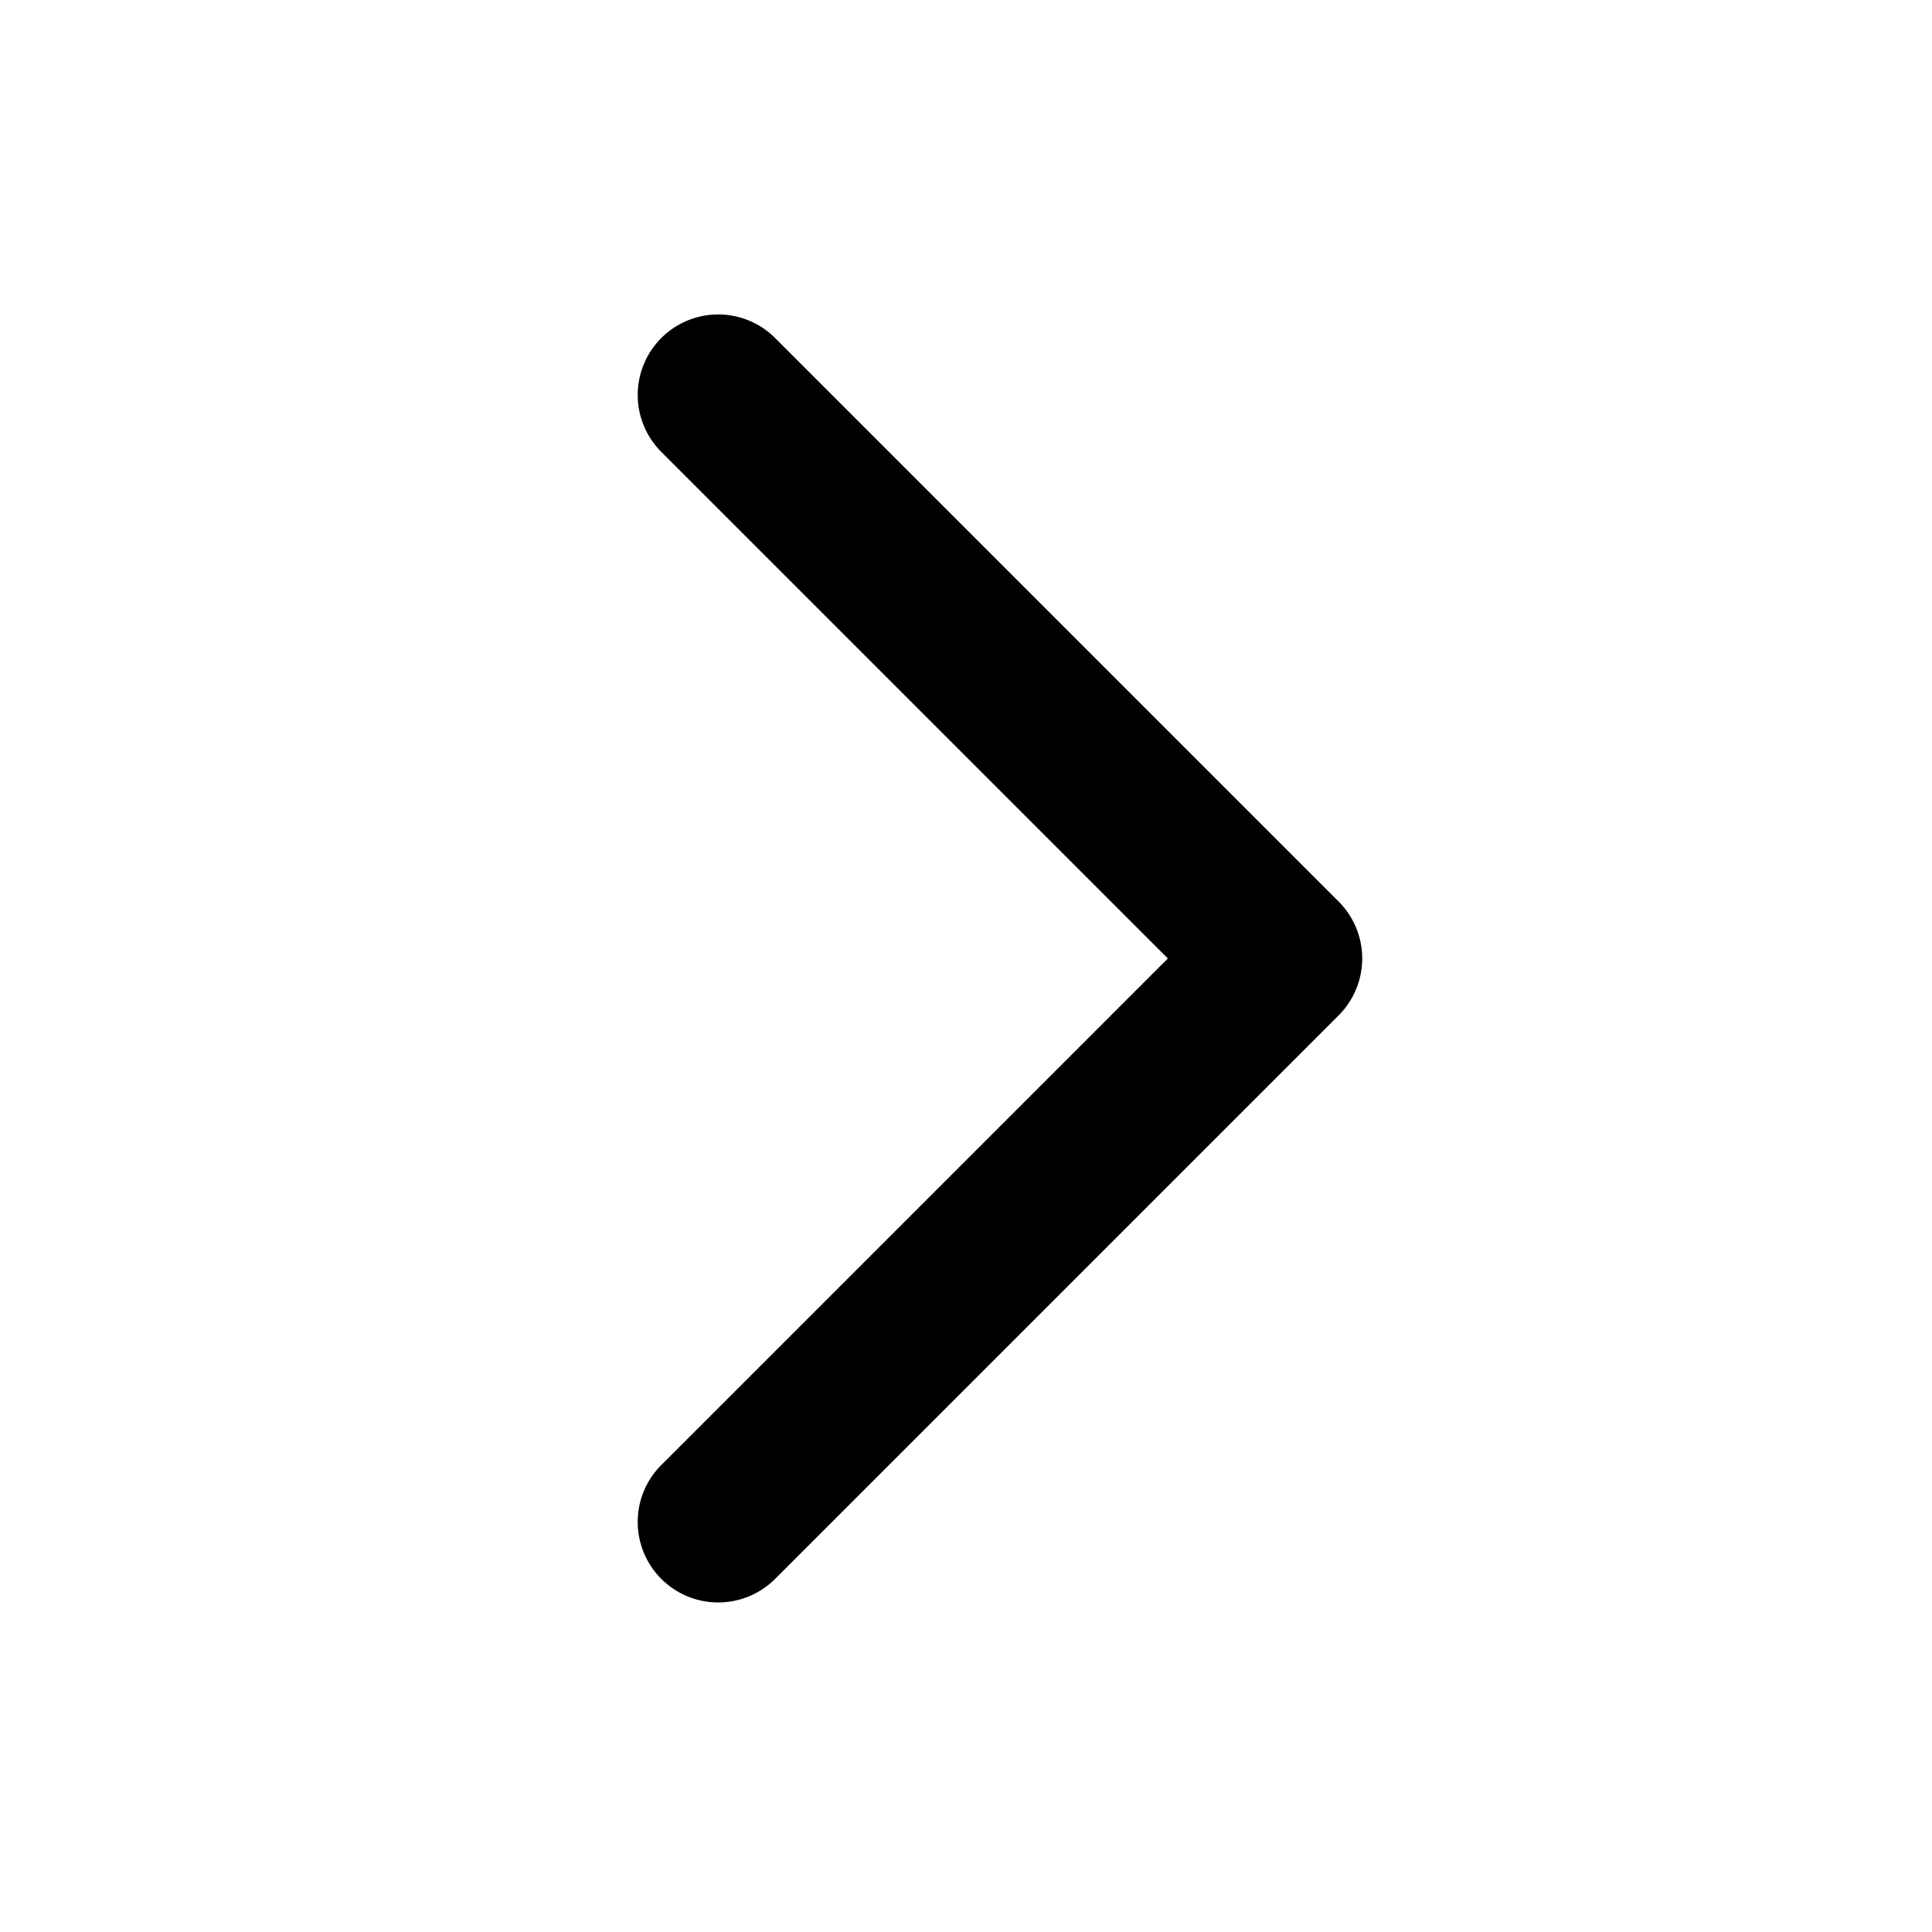 <svg id="Layer_1" data-name="Layer 1" xmlns="http://www.w3.org/2000/svg" viewBox="0 0 512 512"><title>chevron-right</title><path d="M190.331,83.335a21.283,21.283,0,0,1,15.088,6.251L354.752,238.919a21.329,21.329,0,0,1,0,30.165L205.419,418.417a21.334,21.334,0,0,1-30.171-30.171L309.493,254.001,175.248,119.751a21.333,21.333,0,0,1,15.083-36.416Z"/></svg>
